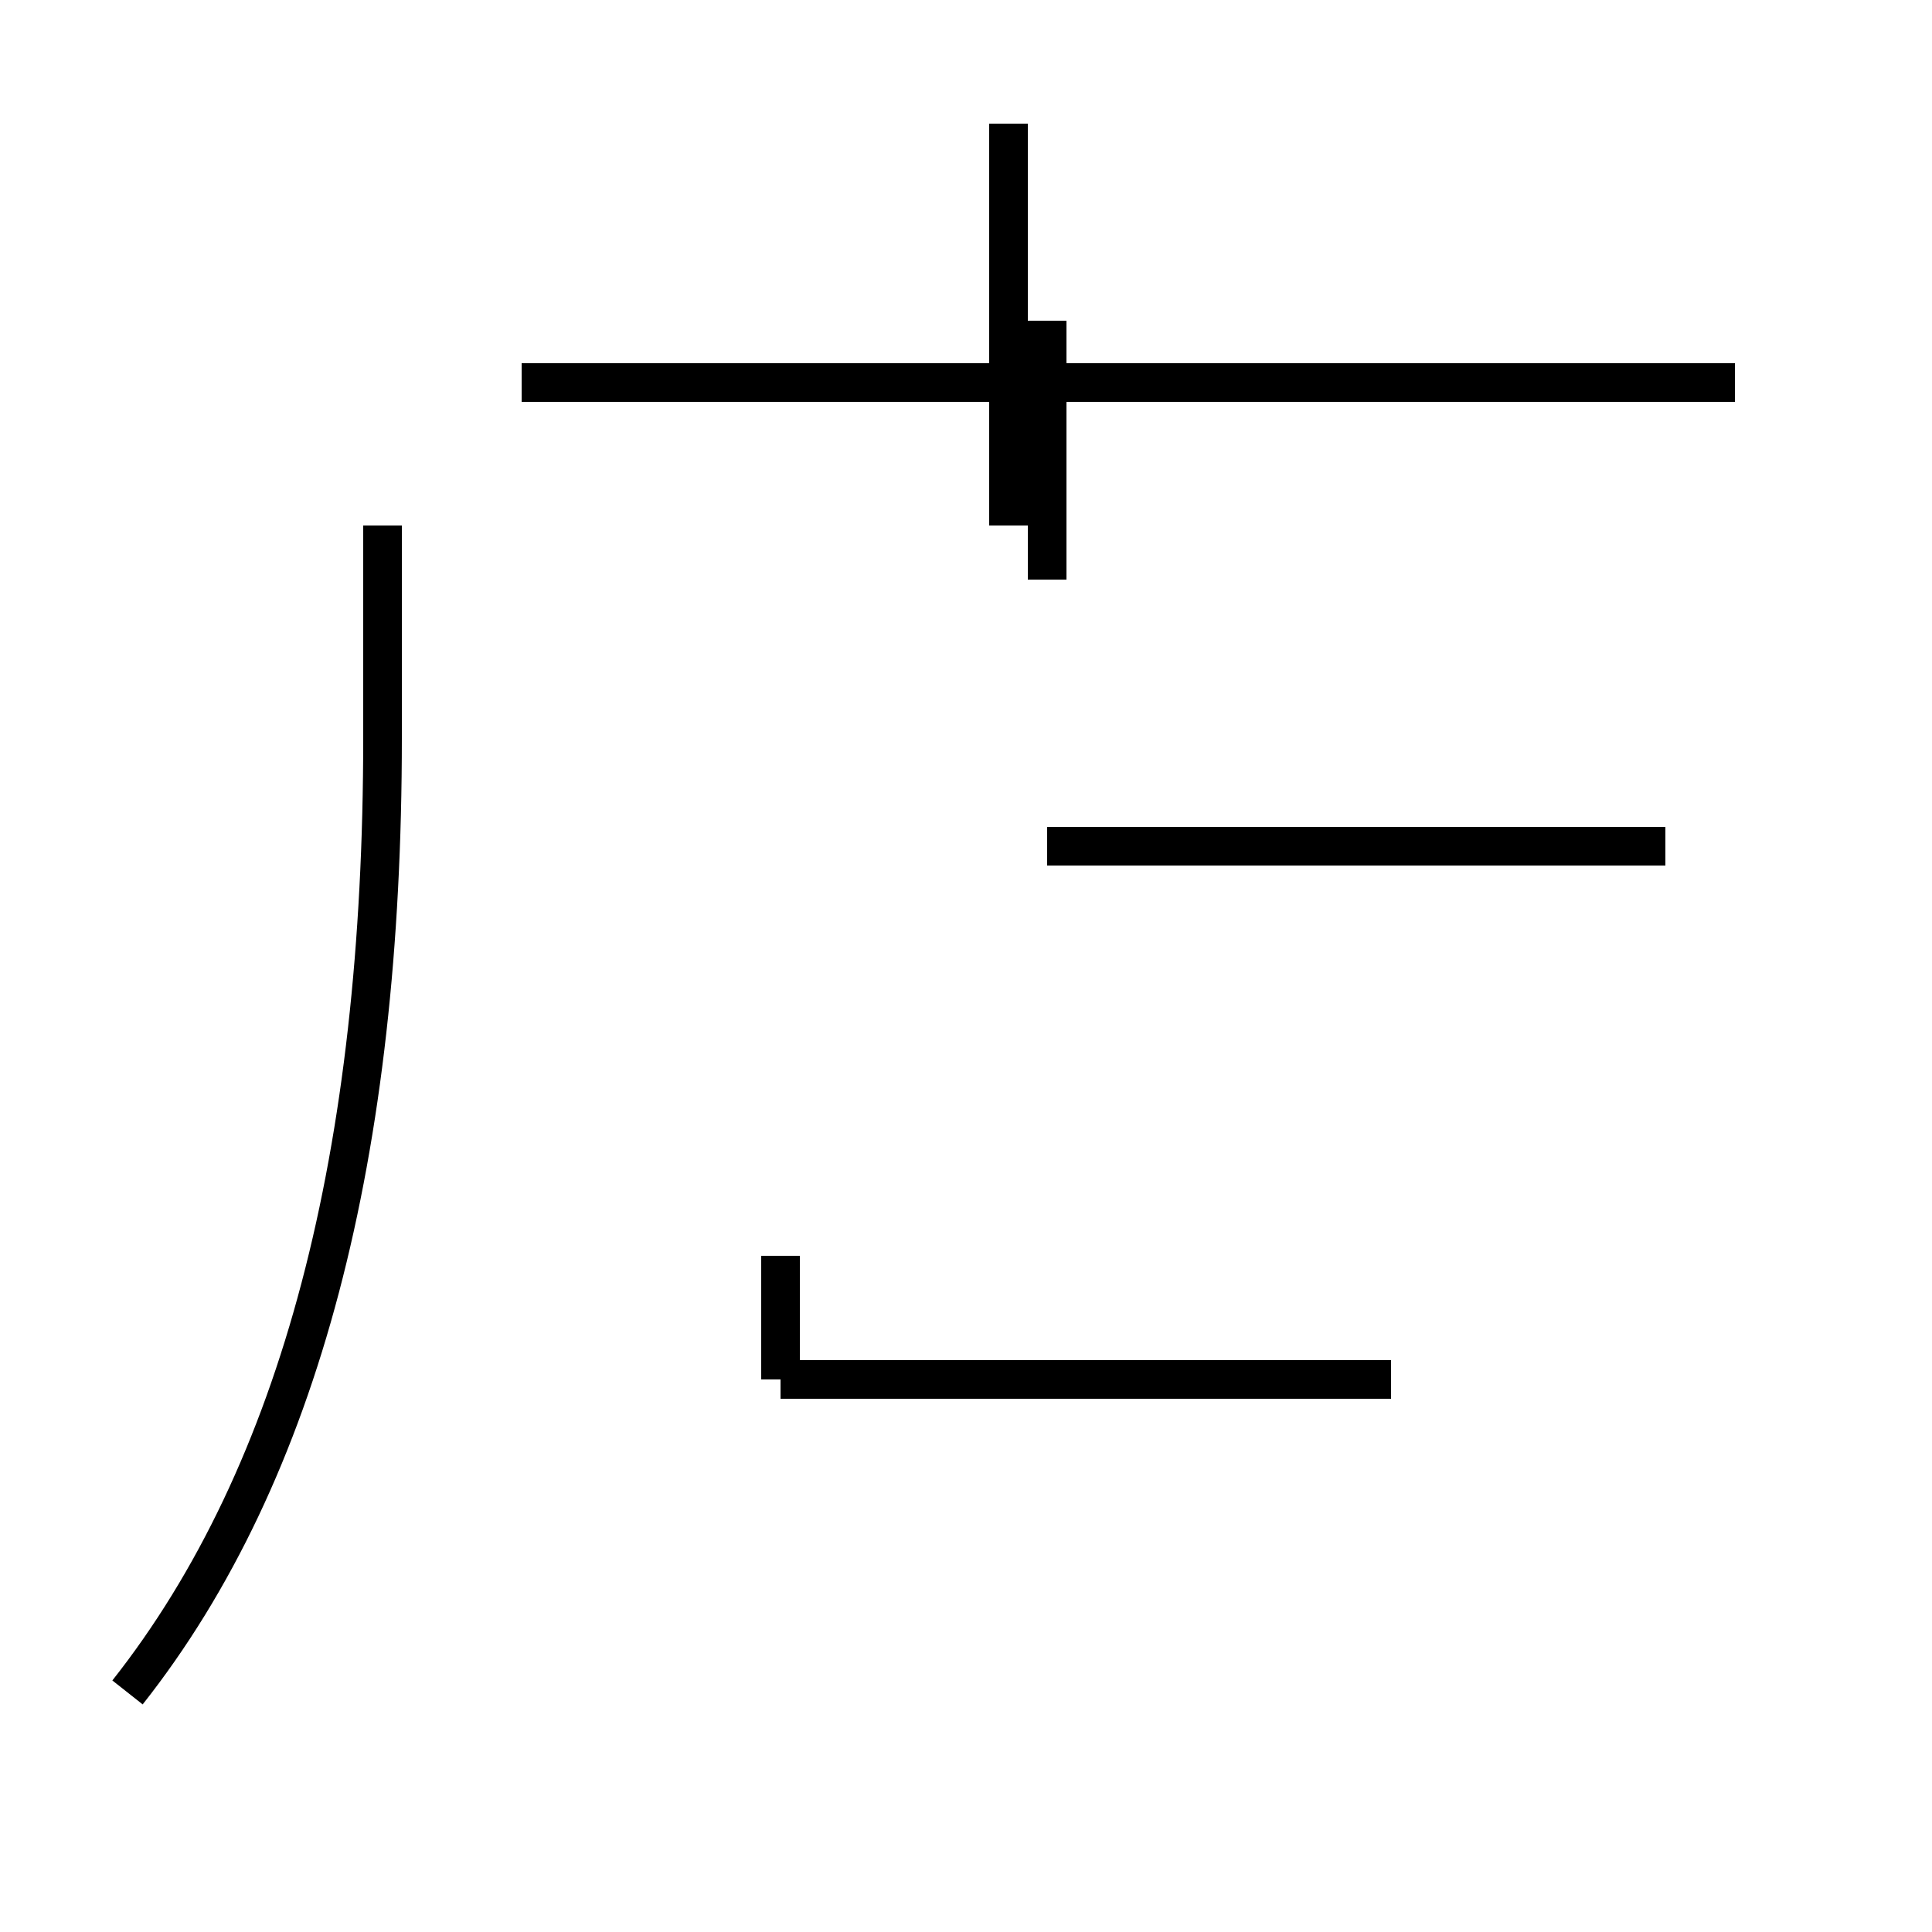 <?xml version='1.0' encoding='utf8'?>
<svg viewBox="0.0 -44.0 50.0 50.0" version="1.1" xmlns="http://www.w3.org/2000/svg">
<rect x="0.0" y="-44.0" width="50.0" height="50.0" fill="#808080" stroke="none"/>
<rect x="-1000" y="-1000" width="2000" height="2000" stroke="white" fill="white"/>
<g style="fill:none; stroke:#000000;  stroke-width:1">
<path d="M 20.2 11.5 L 20.2 8.3 M 36.0 8.3 L 20.2 8.3 M 43.1 22.1 L 27.1 22.1 M 26.1 30.4 L 26.1 40.8 M 3.3 0.2 C 7.8 5.9 9.9 14.2 9.9 24.9 L 9.9 30.4 M 44.9 34.1 L 13.5 34.1 M 27.1 29.0 L 27.1 35.7 " transform="scale(1, -1)" />
</g>
</svg>